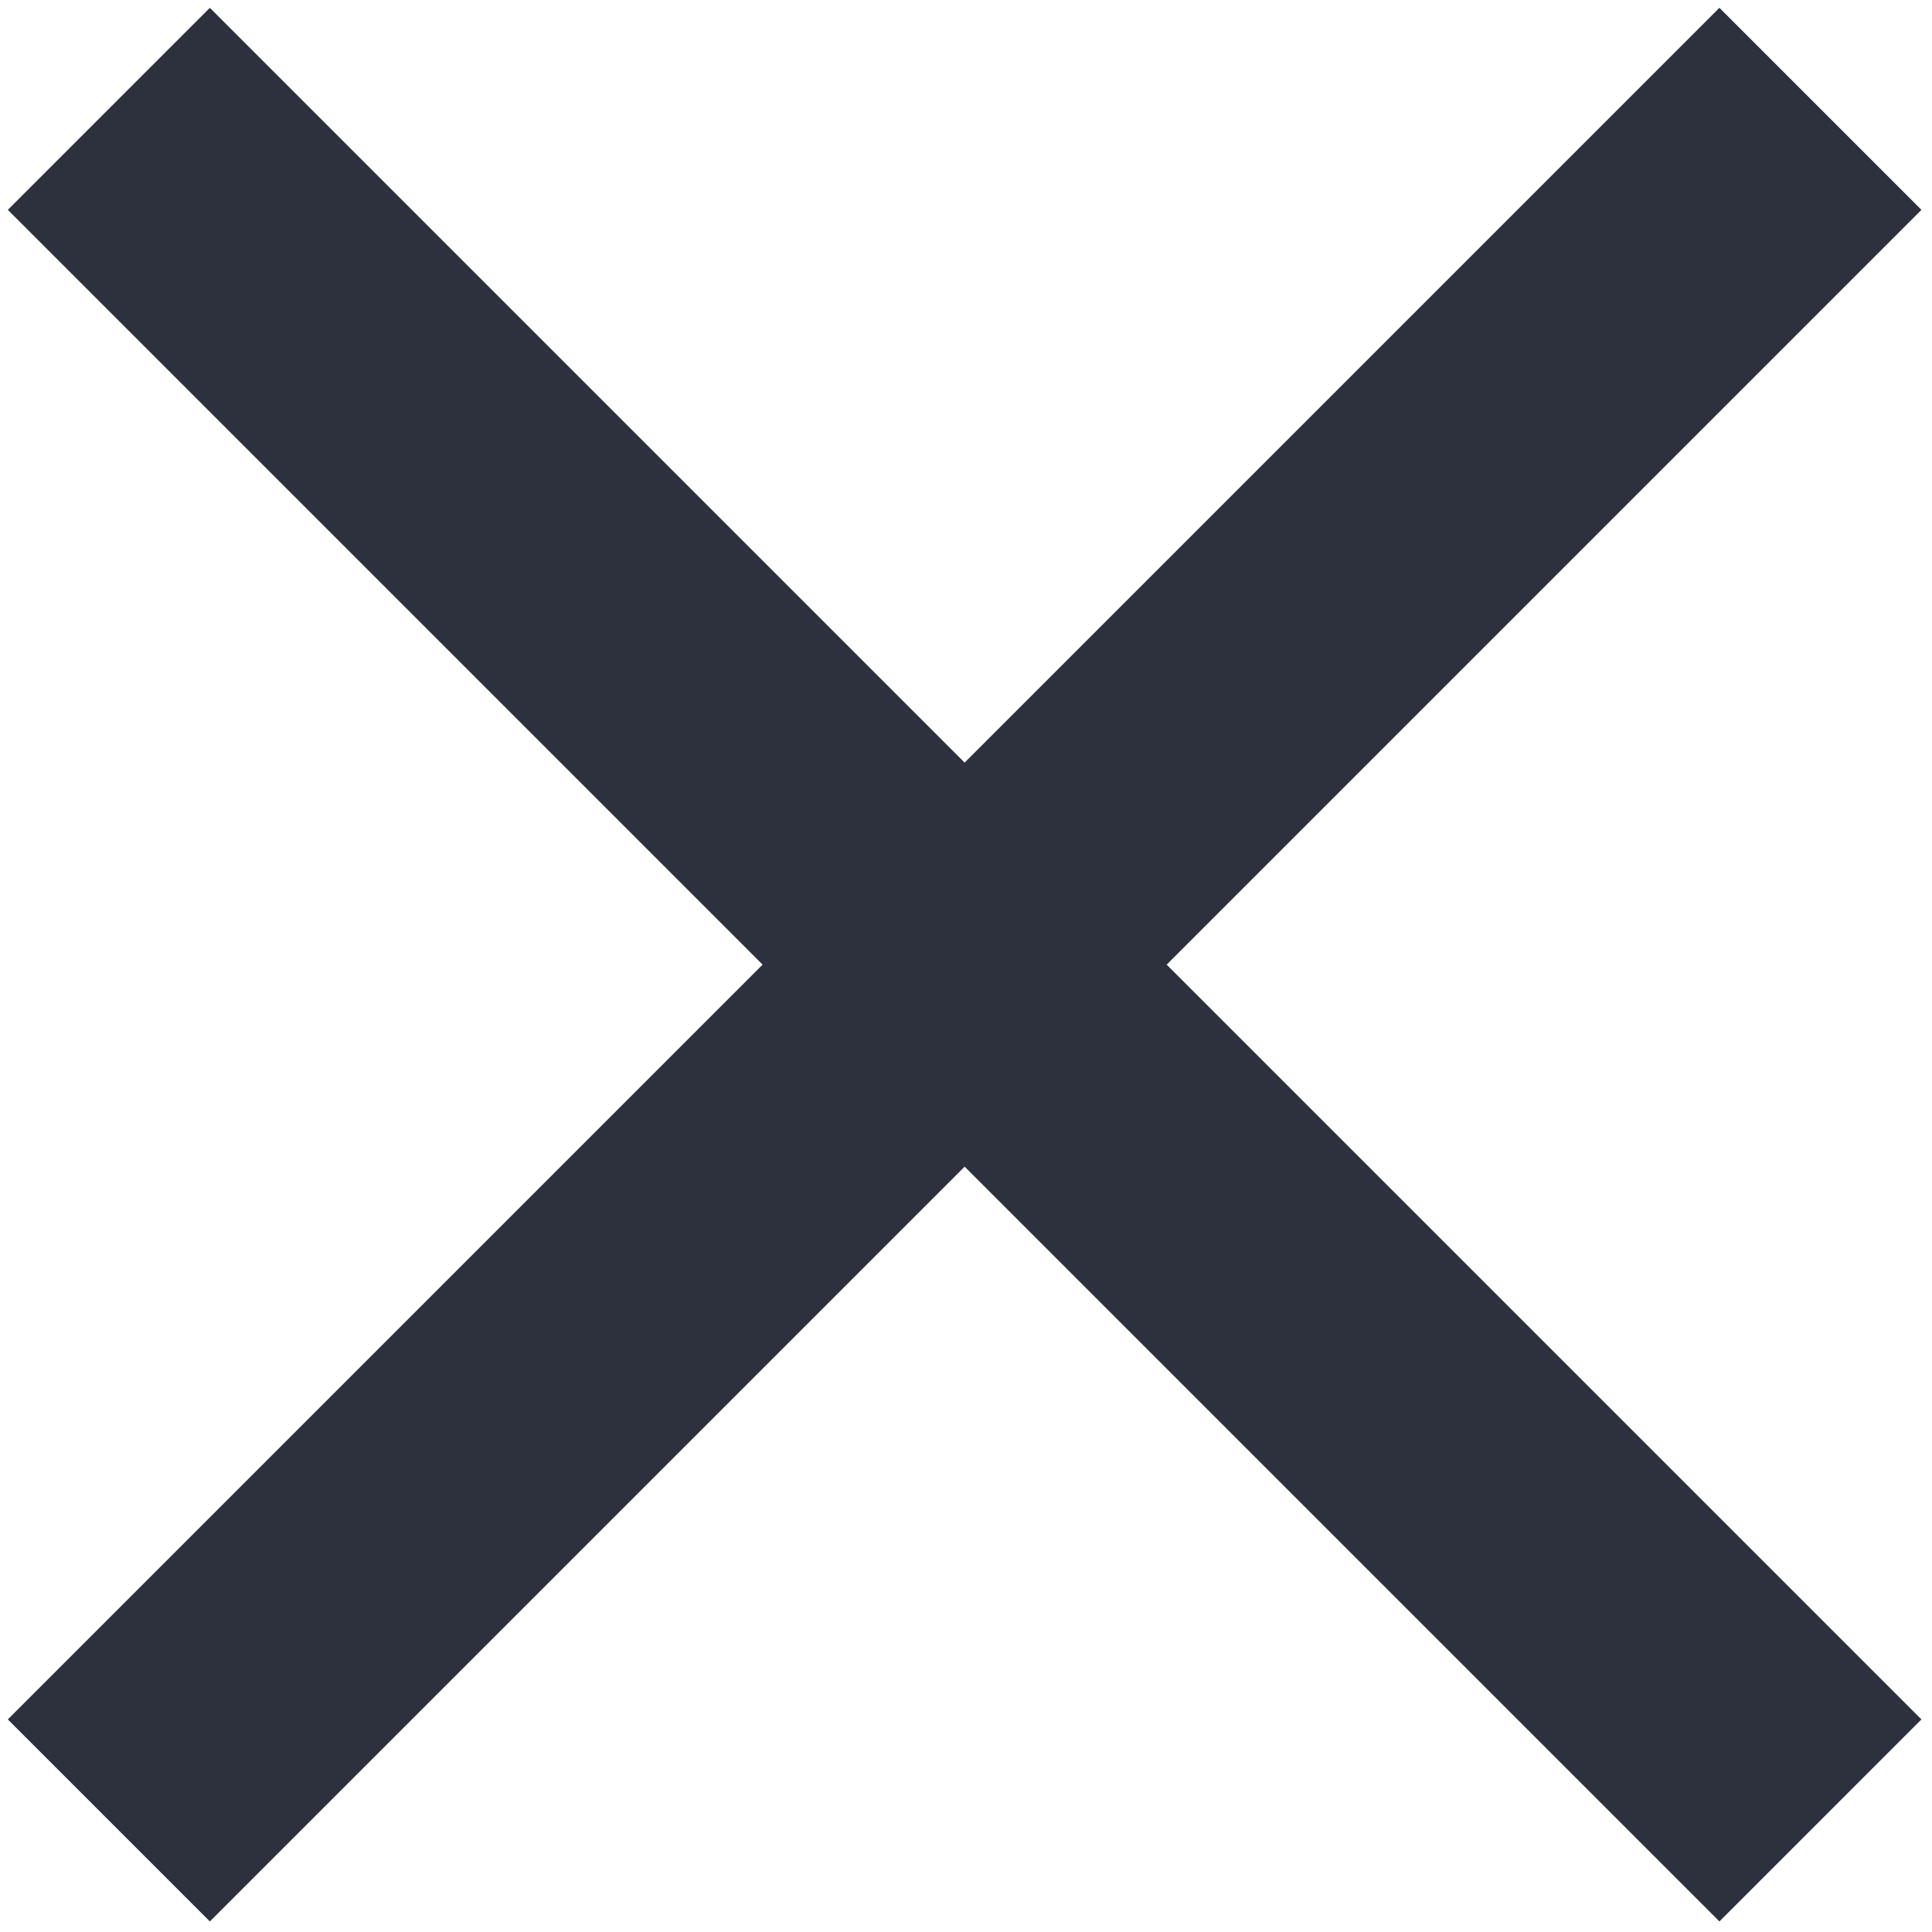 <?xml version="1.0" encoding="UTF-8"?>
<svg width="71px" height="71px" viewBox="0 0 71 71" version="1.1" xmlns="http://www.w3.org/2000/svg" xmlns:xlink="http://www.w3.org/1999/xlink">
    <!-- Generator: Sketch 60.1 (88133) - https://sketch.com -->
    <title>x</title>
    <desc>Created with Sketch.</desc>
    <g id="Page-1" stroke="none" stroke-width="1" fill="none" fill-rule="evenodd">
        <g id="x" transform="translate(4, 4)" stroke="#2D303D" stroke-width="10.5">
            <line x1="62.9" y1="0" x2="0" y2="62.9" id="Path"></line>
            <line x1="0" y1="0" x2="62.9" y2="62.9" id="Path"></line>
        </g>
    </g>
</svg>